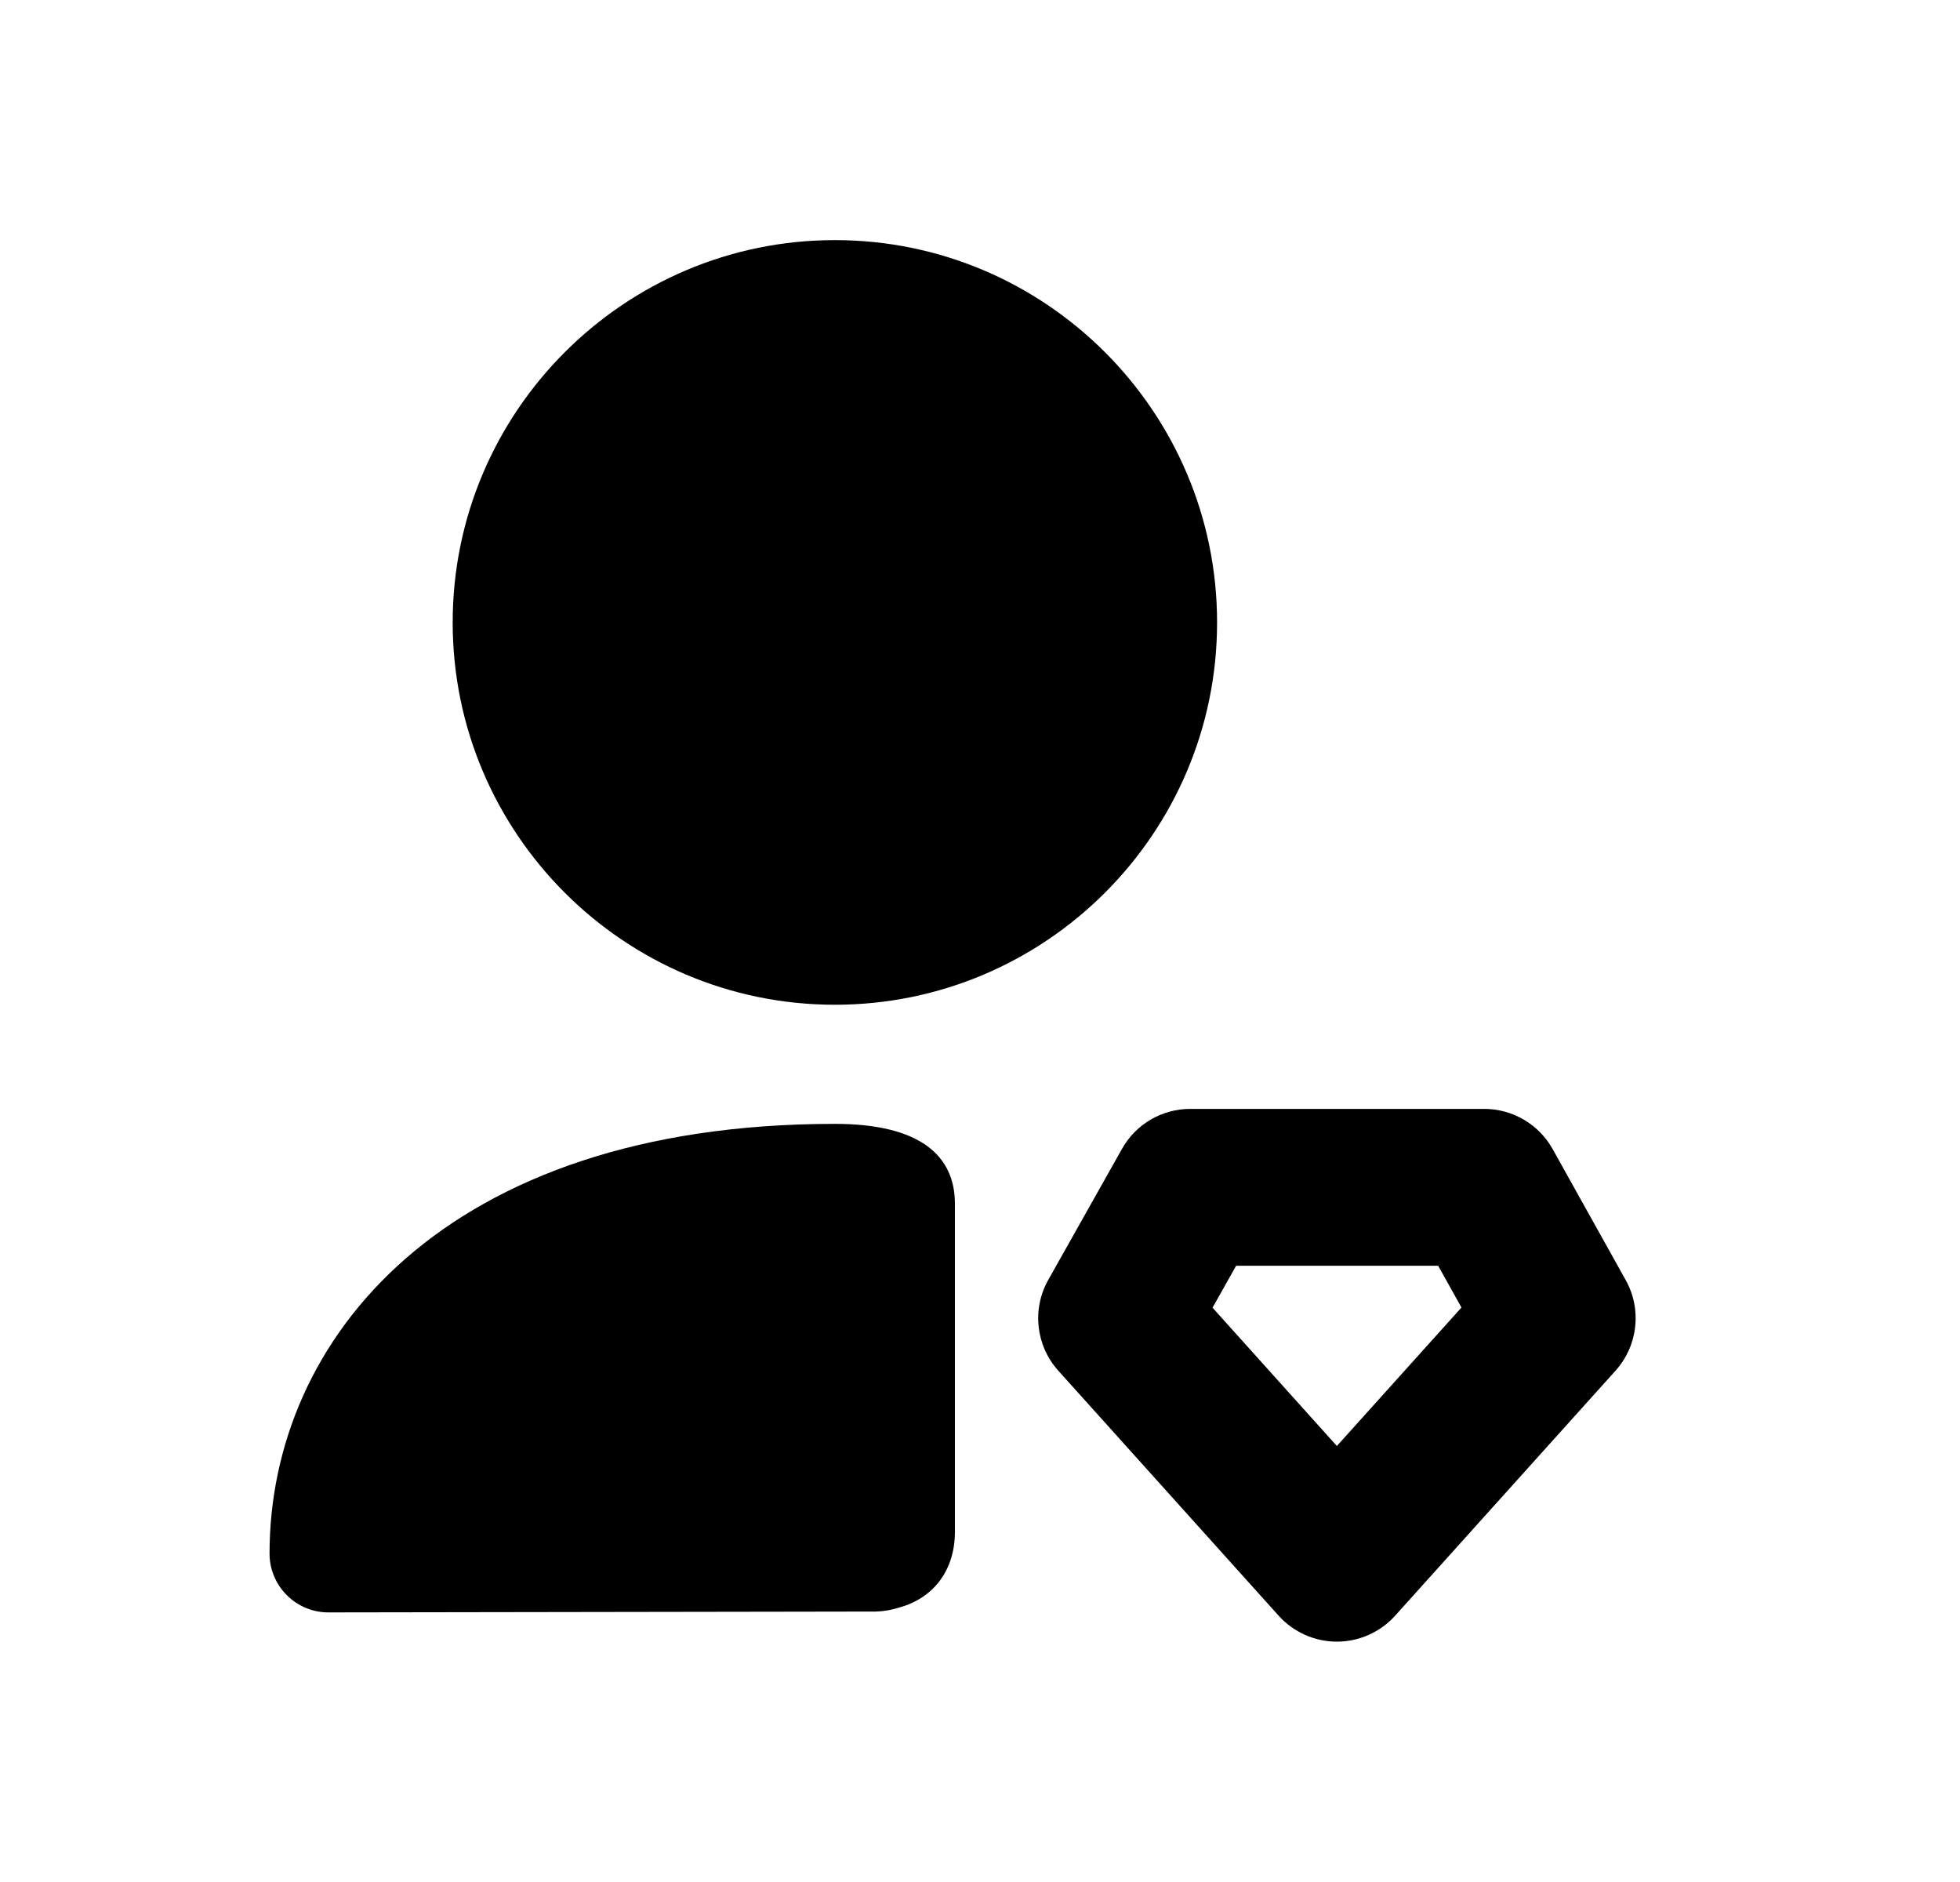 <svg width="25" height="24" viewBox="0 0 25 24" fill="none" xmlns="http://www.w3.org/2000/svg">
<path fill-rule="evenodd" clip-rule="evenodd" d="M15.466 16.676L17.052 18.44L18.641 16.674L18.344 16.141H15.767L15.466 16.676ZM17.052 20.935C16.769 20.935 16.498 20.814 16.309 20.604L13.499 17.48C13.212 17.161 13.16 16.695 13.371 16.321L14.311 14.651C14.487 14.336 14.82 14.141 15.182 14.141H18.932C19.294 14.141 19.629 14.338 19.805 14.655L20.736 16.324C20.945 16.698 20.892 17.162 20.606 17.48L17.795 20.604C17.606 20.814 17.335 20.935 17.052 20.935Z" fill="black"/>
<path fill-rule="evenodd" clip-rule="evenodd" d="M10.649 3.062C7.961 3.062 5.774 5.25 5.774 7.938C5.774 10.627 7.961 12.813 10.649 12.813C13.337 12.813 15.524 10.627 15.524 7.938C15.524 5.25 13.337 3.062 10.649 3.062Z" fill="black"/>
<path fill-rule="evenodd" clip-rule="evenodd" d="M10.648 14.332C5.668 14.332 3.438 17.082 3.438 19.812C3.438 20.012 3.518 20.202 3.658 20.342C3.798 20.482 3.988 20.562 4.188 20.562C4.188 20.562 8.648 20.555 9.998 20.553C9.998 20.553 11.169 20.551 11.175 20.551C11.28 20.548 11.381 20.529 11.48 20.497C11.905 20.376 12.18 20.028 12.18 19.533V15.35C12.18 14.738 11.736 14.332 10.648 14.332Z" fill="black"/>
</svg>